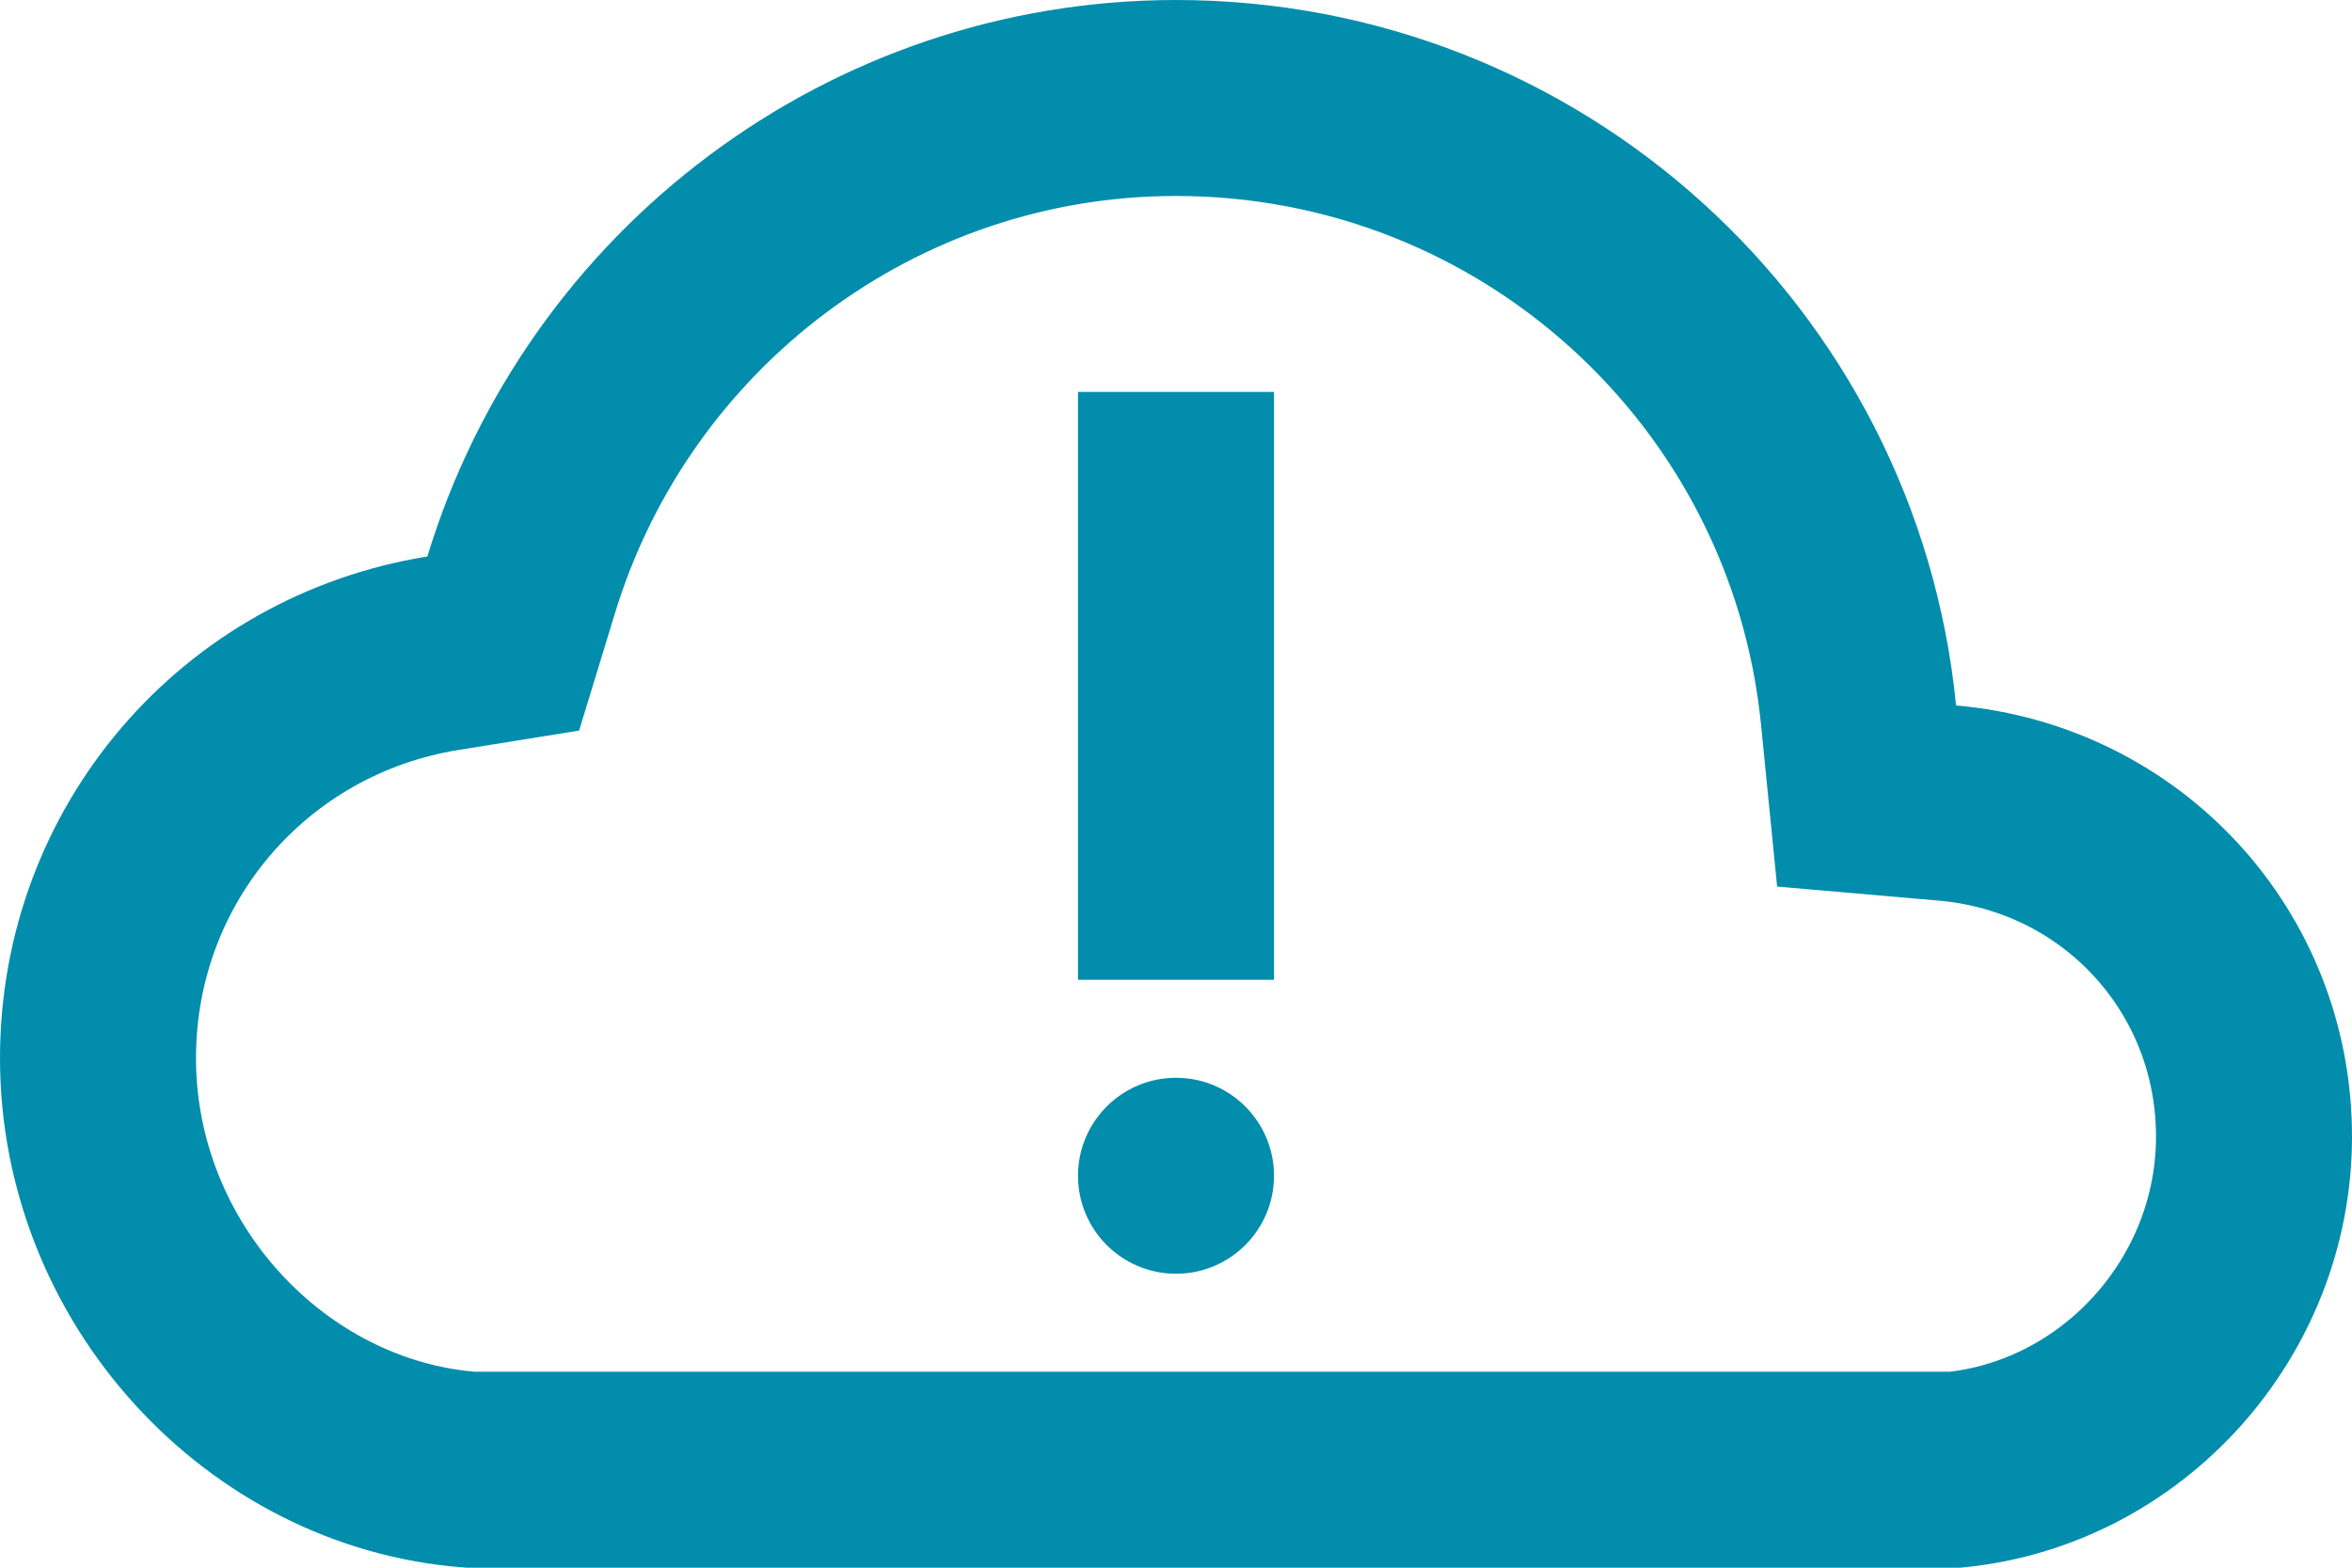 <?xml version="1.0" encoding="UTF-8"?>
<svg width="24px" height="16px" viewBox="0 0 24 16" version="1.1" xmlns="http://www.w3.org/2000/svg" xmlns:xlink="http://www.w3.org/1999/xlink">
    <!-- Generator: Sketch 53.2 (72643) - https://sketchapp.com -->
    <title>@2xicn_httperrorstates</title>
    <desc>Created with Sketch.</desc>
    <g id="Components" stroke="none" stroke-width="1" fill="none" fill-rule="evenodd">
        <g id="Toolkit-Documentation:-Components" transform="translate(-537, -1921)">
            <g id="Global-Errors" transform="translate(537, 1825)">
                <g id="HTTP-Status-Codes:-Error-States" transform="translate(0, 66)">
                    <g id="icn_httperrorstates" transform="translate(0, 26)">
                        <polygon id="Shape" points="0 0 24 0 24 24 0 24"></polygon>
                        <path d="M19.953,19 C21.662,18.826 23,17.343 23,15.6 C23,13.813 21.651,12.352 19.873,12.196 L19.047,12.124 L18.965,11.299 C18.612,7.736 15.612,5 12,5 C8.91,5 6.209,7.043 5.317,9.972 L5.135,10.568 L4.519,10.667 C2.491,10.994 1,12.724 1,14.8 C1,16.992 2.711,18.841 4.8,19 L19.953,19 Z" id="Path" stroke="#018DAB" stroke-width="2"></path>
                        <path d="M12,9 L12,13" id="Path" stroke="#018DAB" stroke-width="2" stroke-linecap="square"></path>
                        <circle id="Oval" fill="#018DAB" cx="12" cy="16" r="1"></circle>
                    </g>
                </g>
            </g>
        </g>
    </g>
</svg>